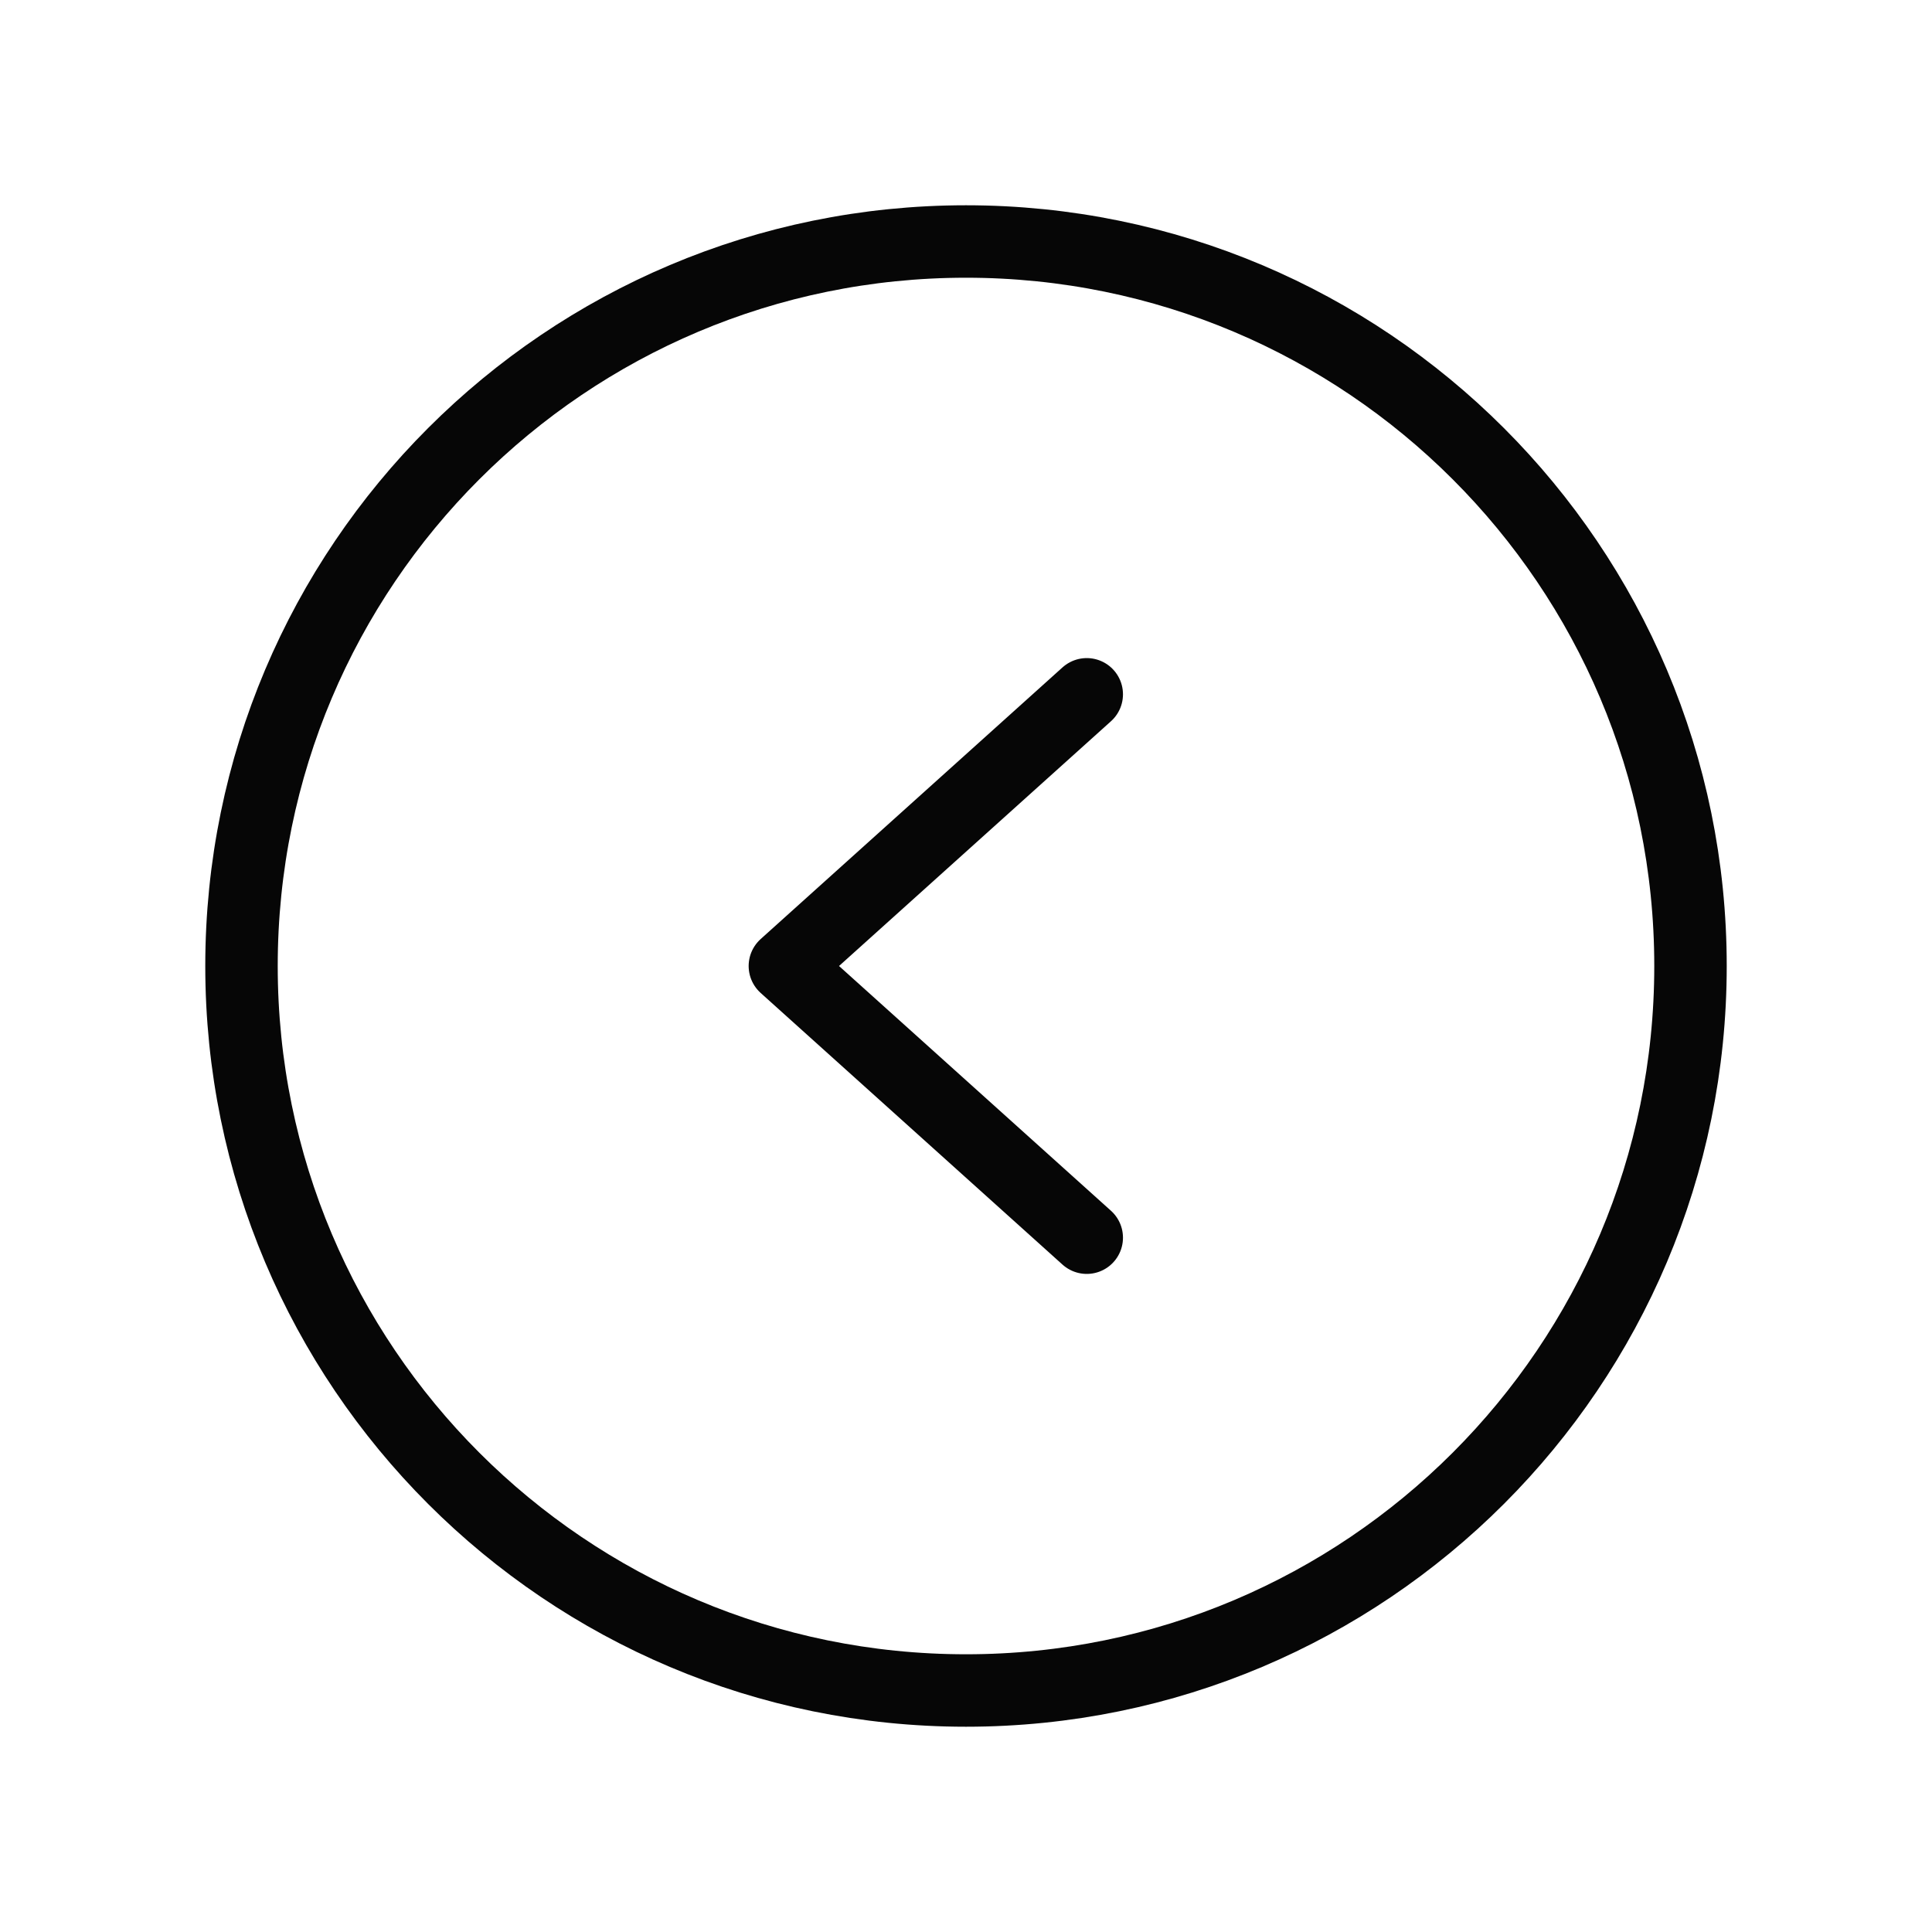 <svg width="80" height="80" viewBox="0 0 80 80" fill="none" xmlns="http://www.w3.org/2000/svg">
<path d="M40 70C56.569 70 70 56.569 70 40C70 23.431 56.569 10 40 10C23.431 10 10 23.431 10 40C10 56.569 23.431 70 40 70Z" stroke="#060606" stroke-width="3" stroke-miterlimit="10"/>
<path d="M45 28.75L32.5 40L45 51.25" stroke="#060606" stroke-width="3" stroke-linecap="round" stroke-linejoin="round"/>
</svg>
